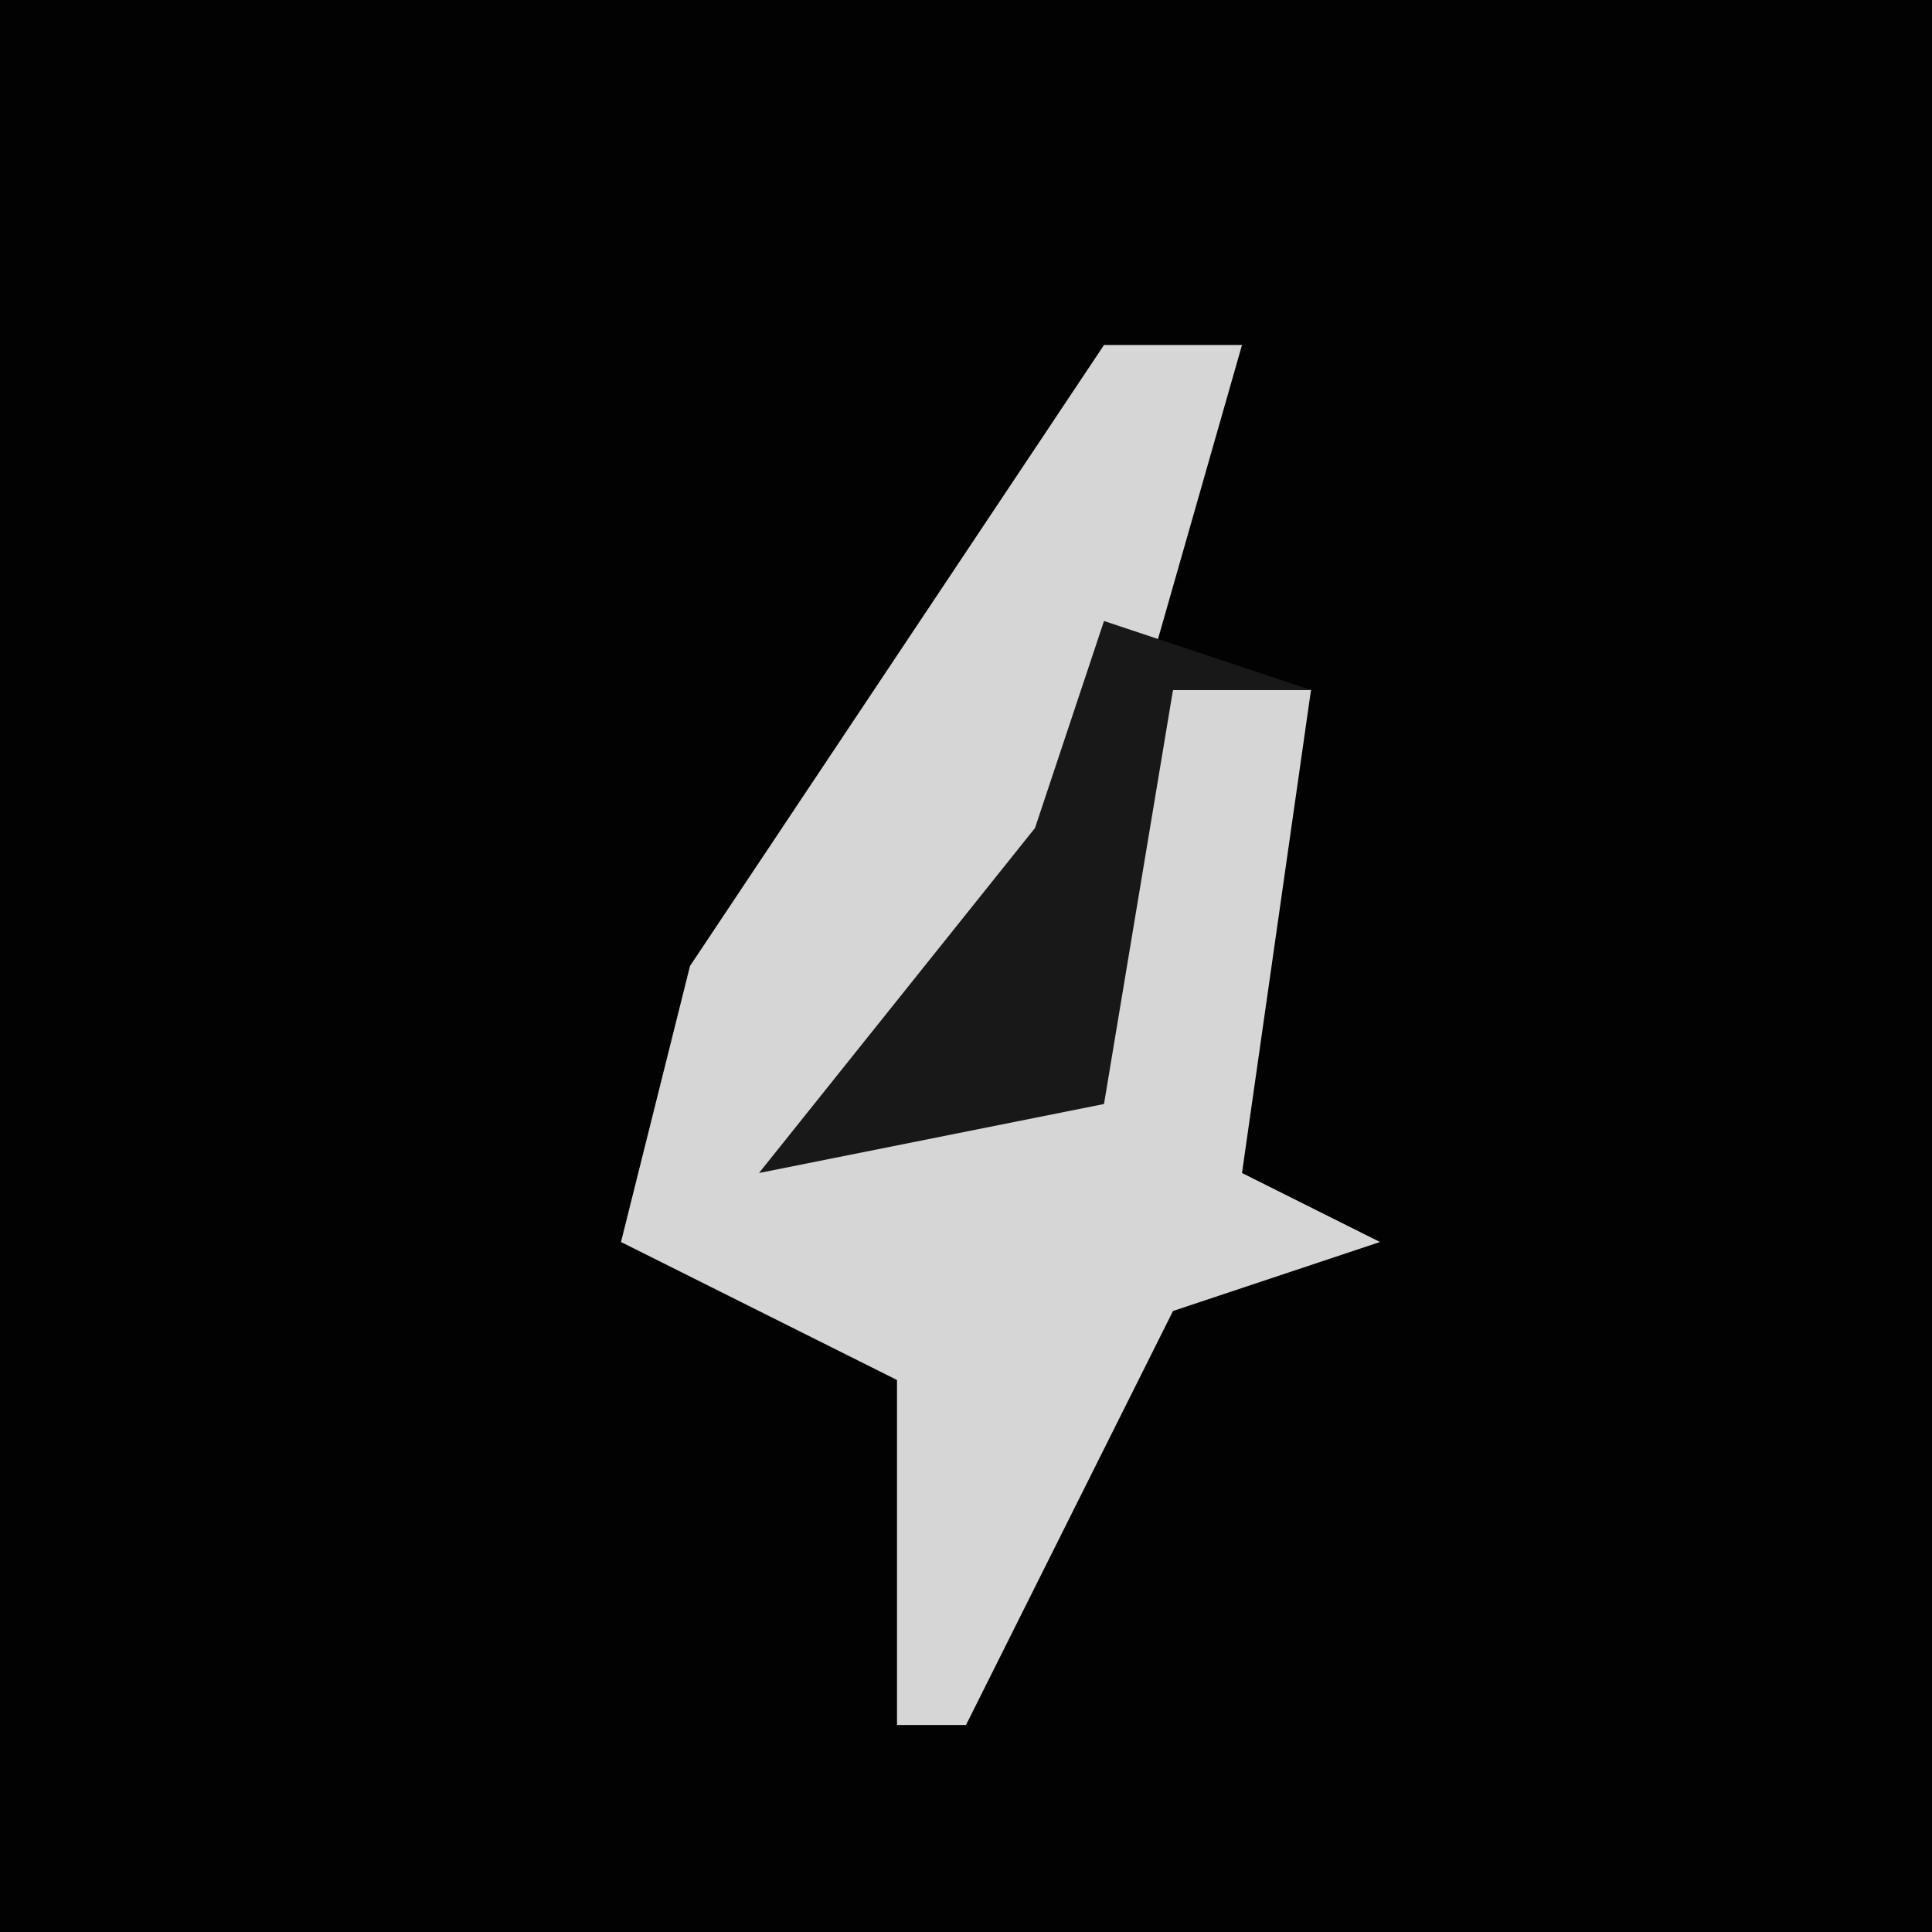 <?xml version="1.0" encoding="UTF-8"?>
<svg version="1.1" xmlns="http://www.w3.org/2000/svg" width="28" height="28">
<path d="M0,0 L28,0 L28,28 L0,28 Z " fill="#020202" transform="translate(0,0)"/>
<path d="M0,0 L2,0 L0,7 L-4,11 L-1,11 L1,5 L3,5 L2,12 L4,13 L1,14 L-2,20 L-3,20 L-3,15 L-7,13 L-6,9 Z " fill="#D6D6D6" transform="translate(16,5)"/>
<path d="M0,0 L3,1 L1,1 L0,7 L-5,8 L-1,3 Z " fill="#181818" transform="translate(16,9)"/>
</svg>
